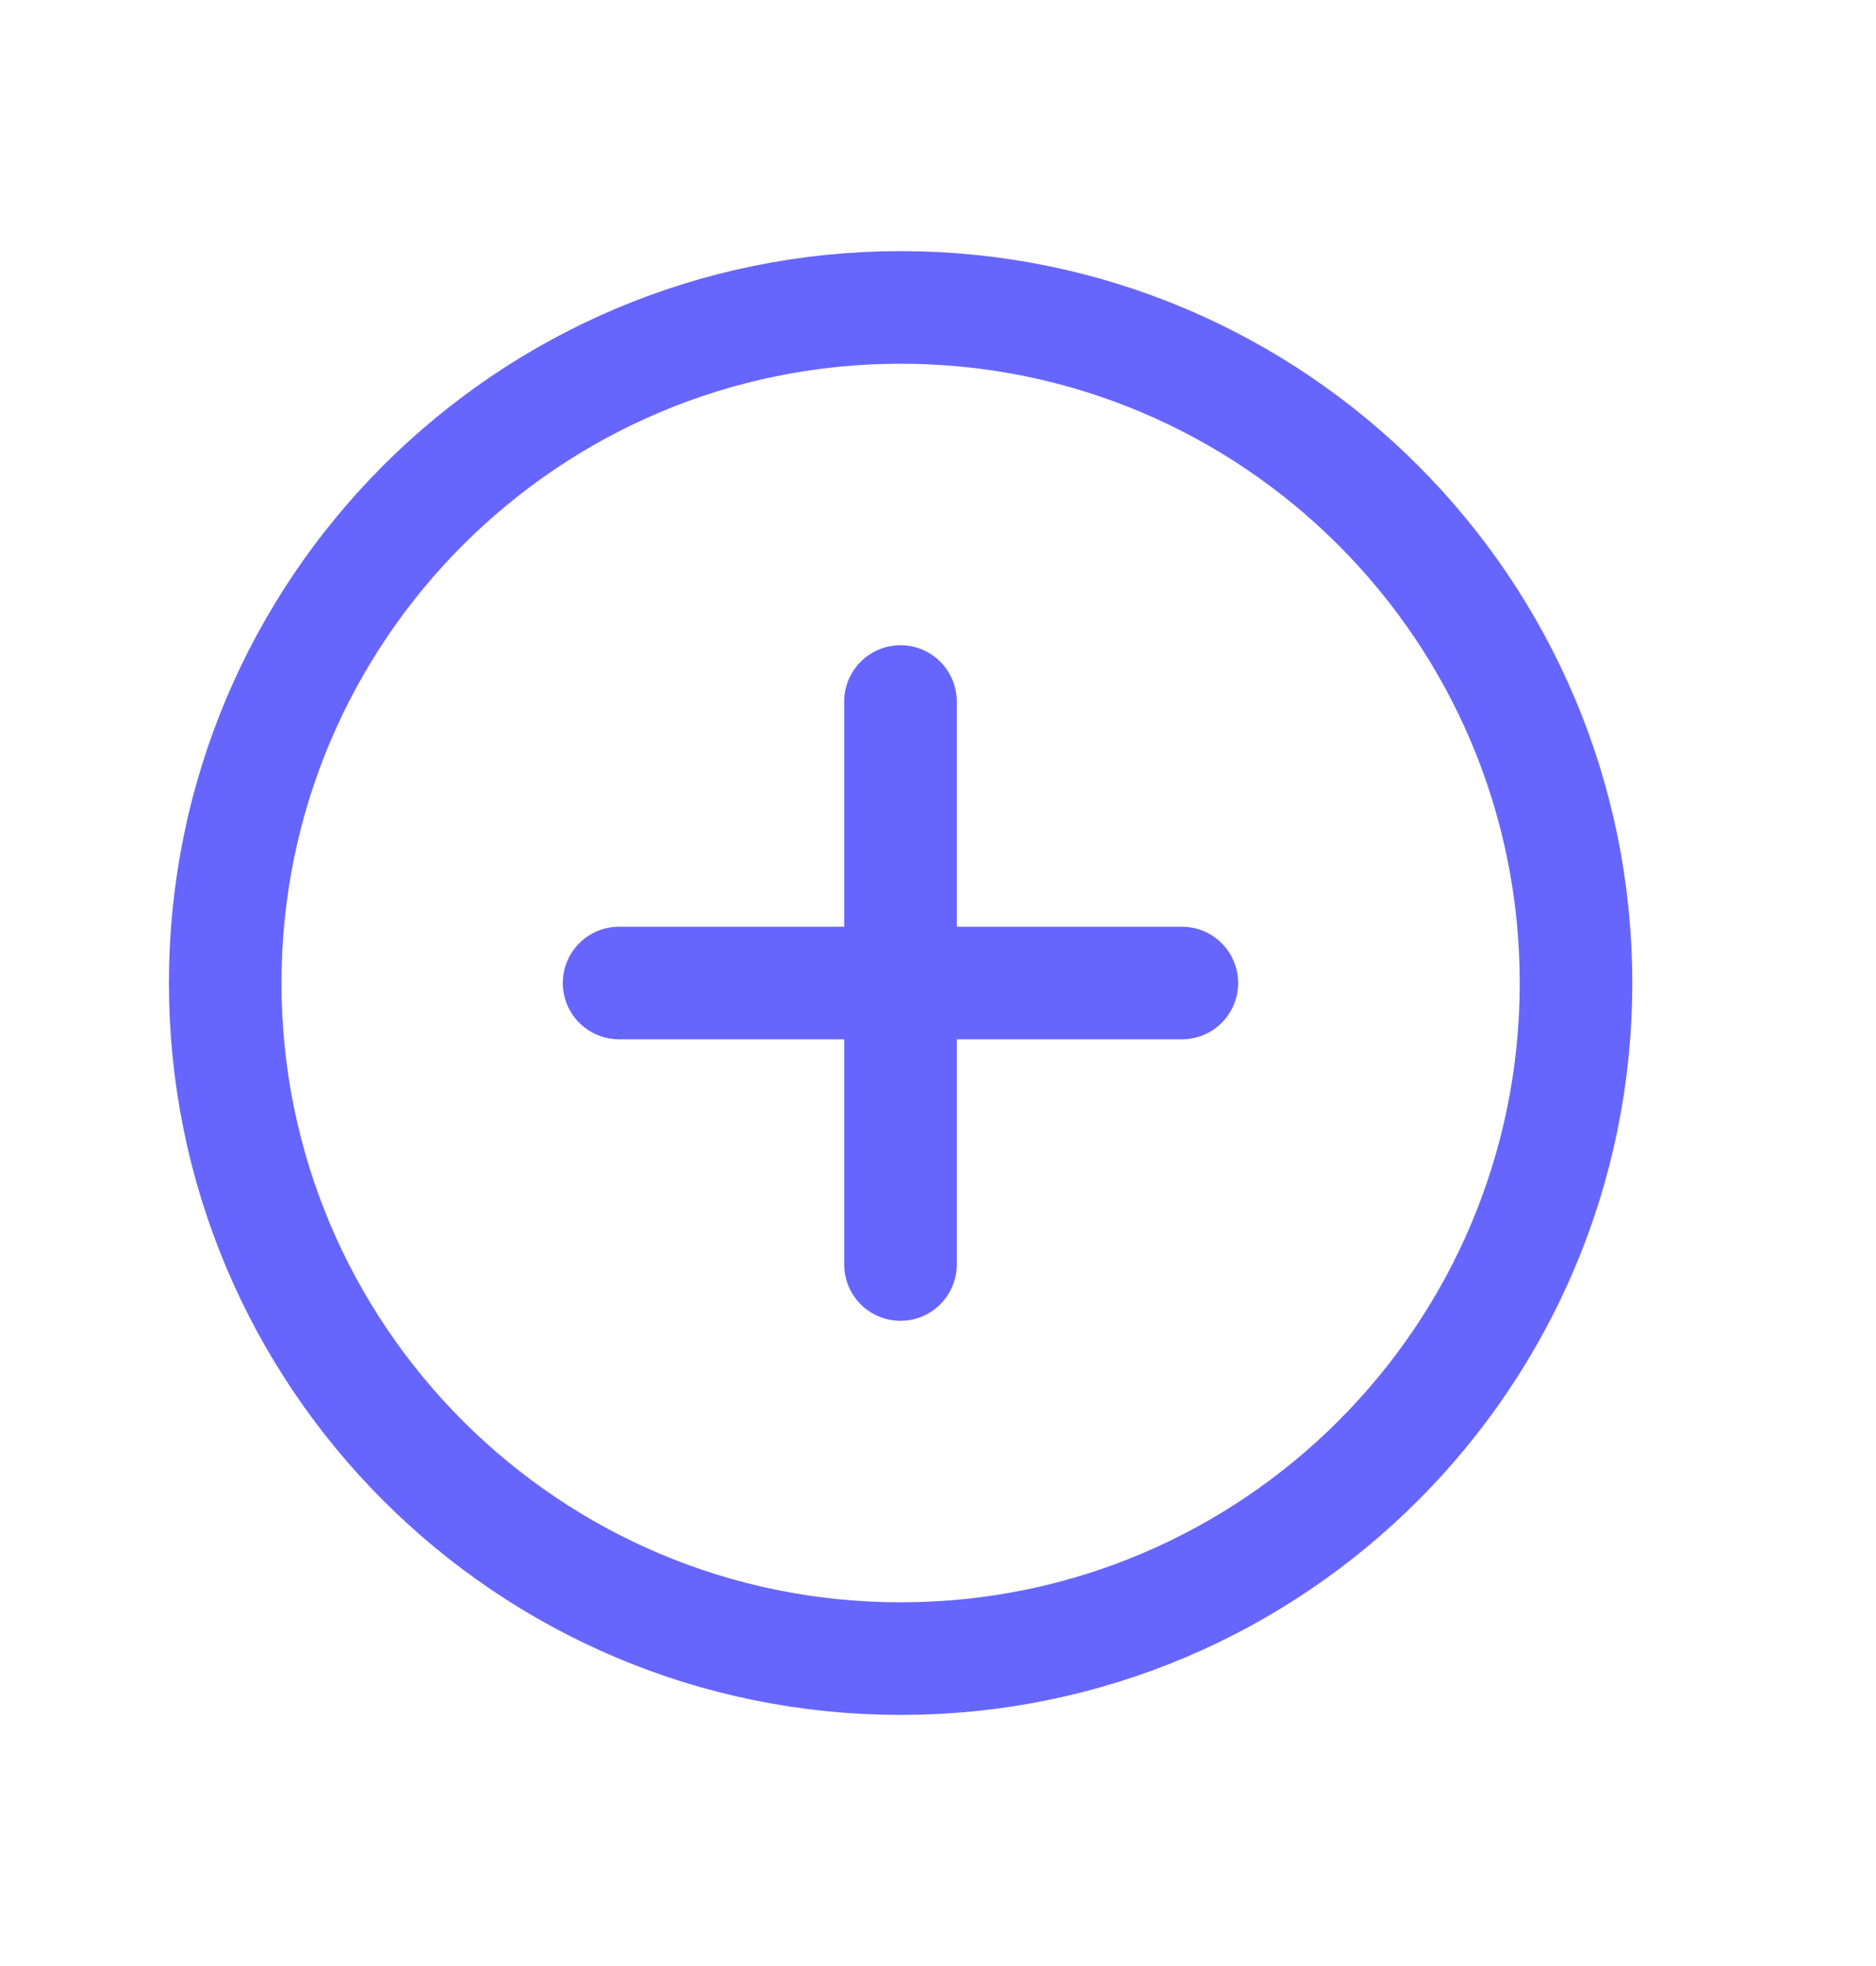 
    <svg
      width="21"
      height="22"
      viewBox="0 0 21 22"
      fill="none"
      xmlns="http://www.w3.org/2000/svg"
    >
      <g clip-path="url(#clip0_33_1280)">
        <path
          d="M10.082 18.56C14.257 18.56 17.642 15.175 17.642 11C17.642 6.825 14.257 3.44 10.082 3.44C5.906 3.44 2.521 6.825 2.521 11C2.521 15.175 5.906 18.56 10.082 18.56Z"
          stroke="#6666FE"
          stroke-width="1.26"
          stroke-miterlimit="10"
        />
        <path
          d="M6.93 11H13.23"
          stroke="#6666FE"
          stroke-width="1.26"
          stroke-linecap="round"
          stroke-linejoin="round"
        />
        <path
          d="M10.08 7.85V14.15"
          stroke="#6666FE"
          stroke-width="1.26"
          stroke-linecap="round"
          stroke-linejoin="round"
        />
      </g>
      <defs>
        <clipPath id="clip0_33_1280">
          <rect
            width="20.16"
            height="20.16"
            fill="white"
            transform="translate(0 0.92)"
          />
        </clipPath>
      </defs>
    </svg>